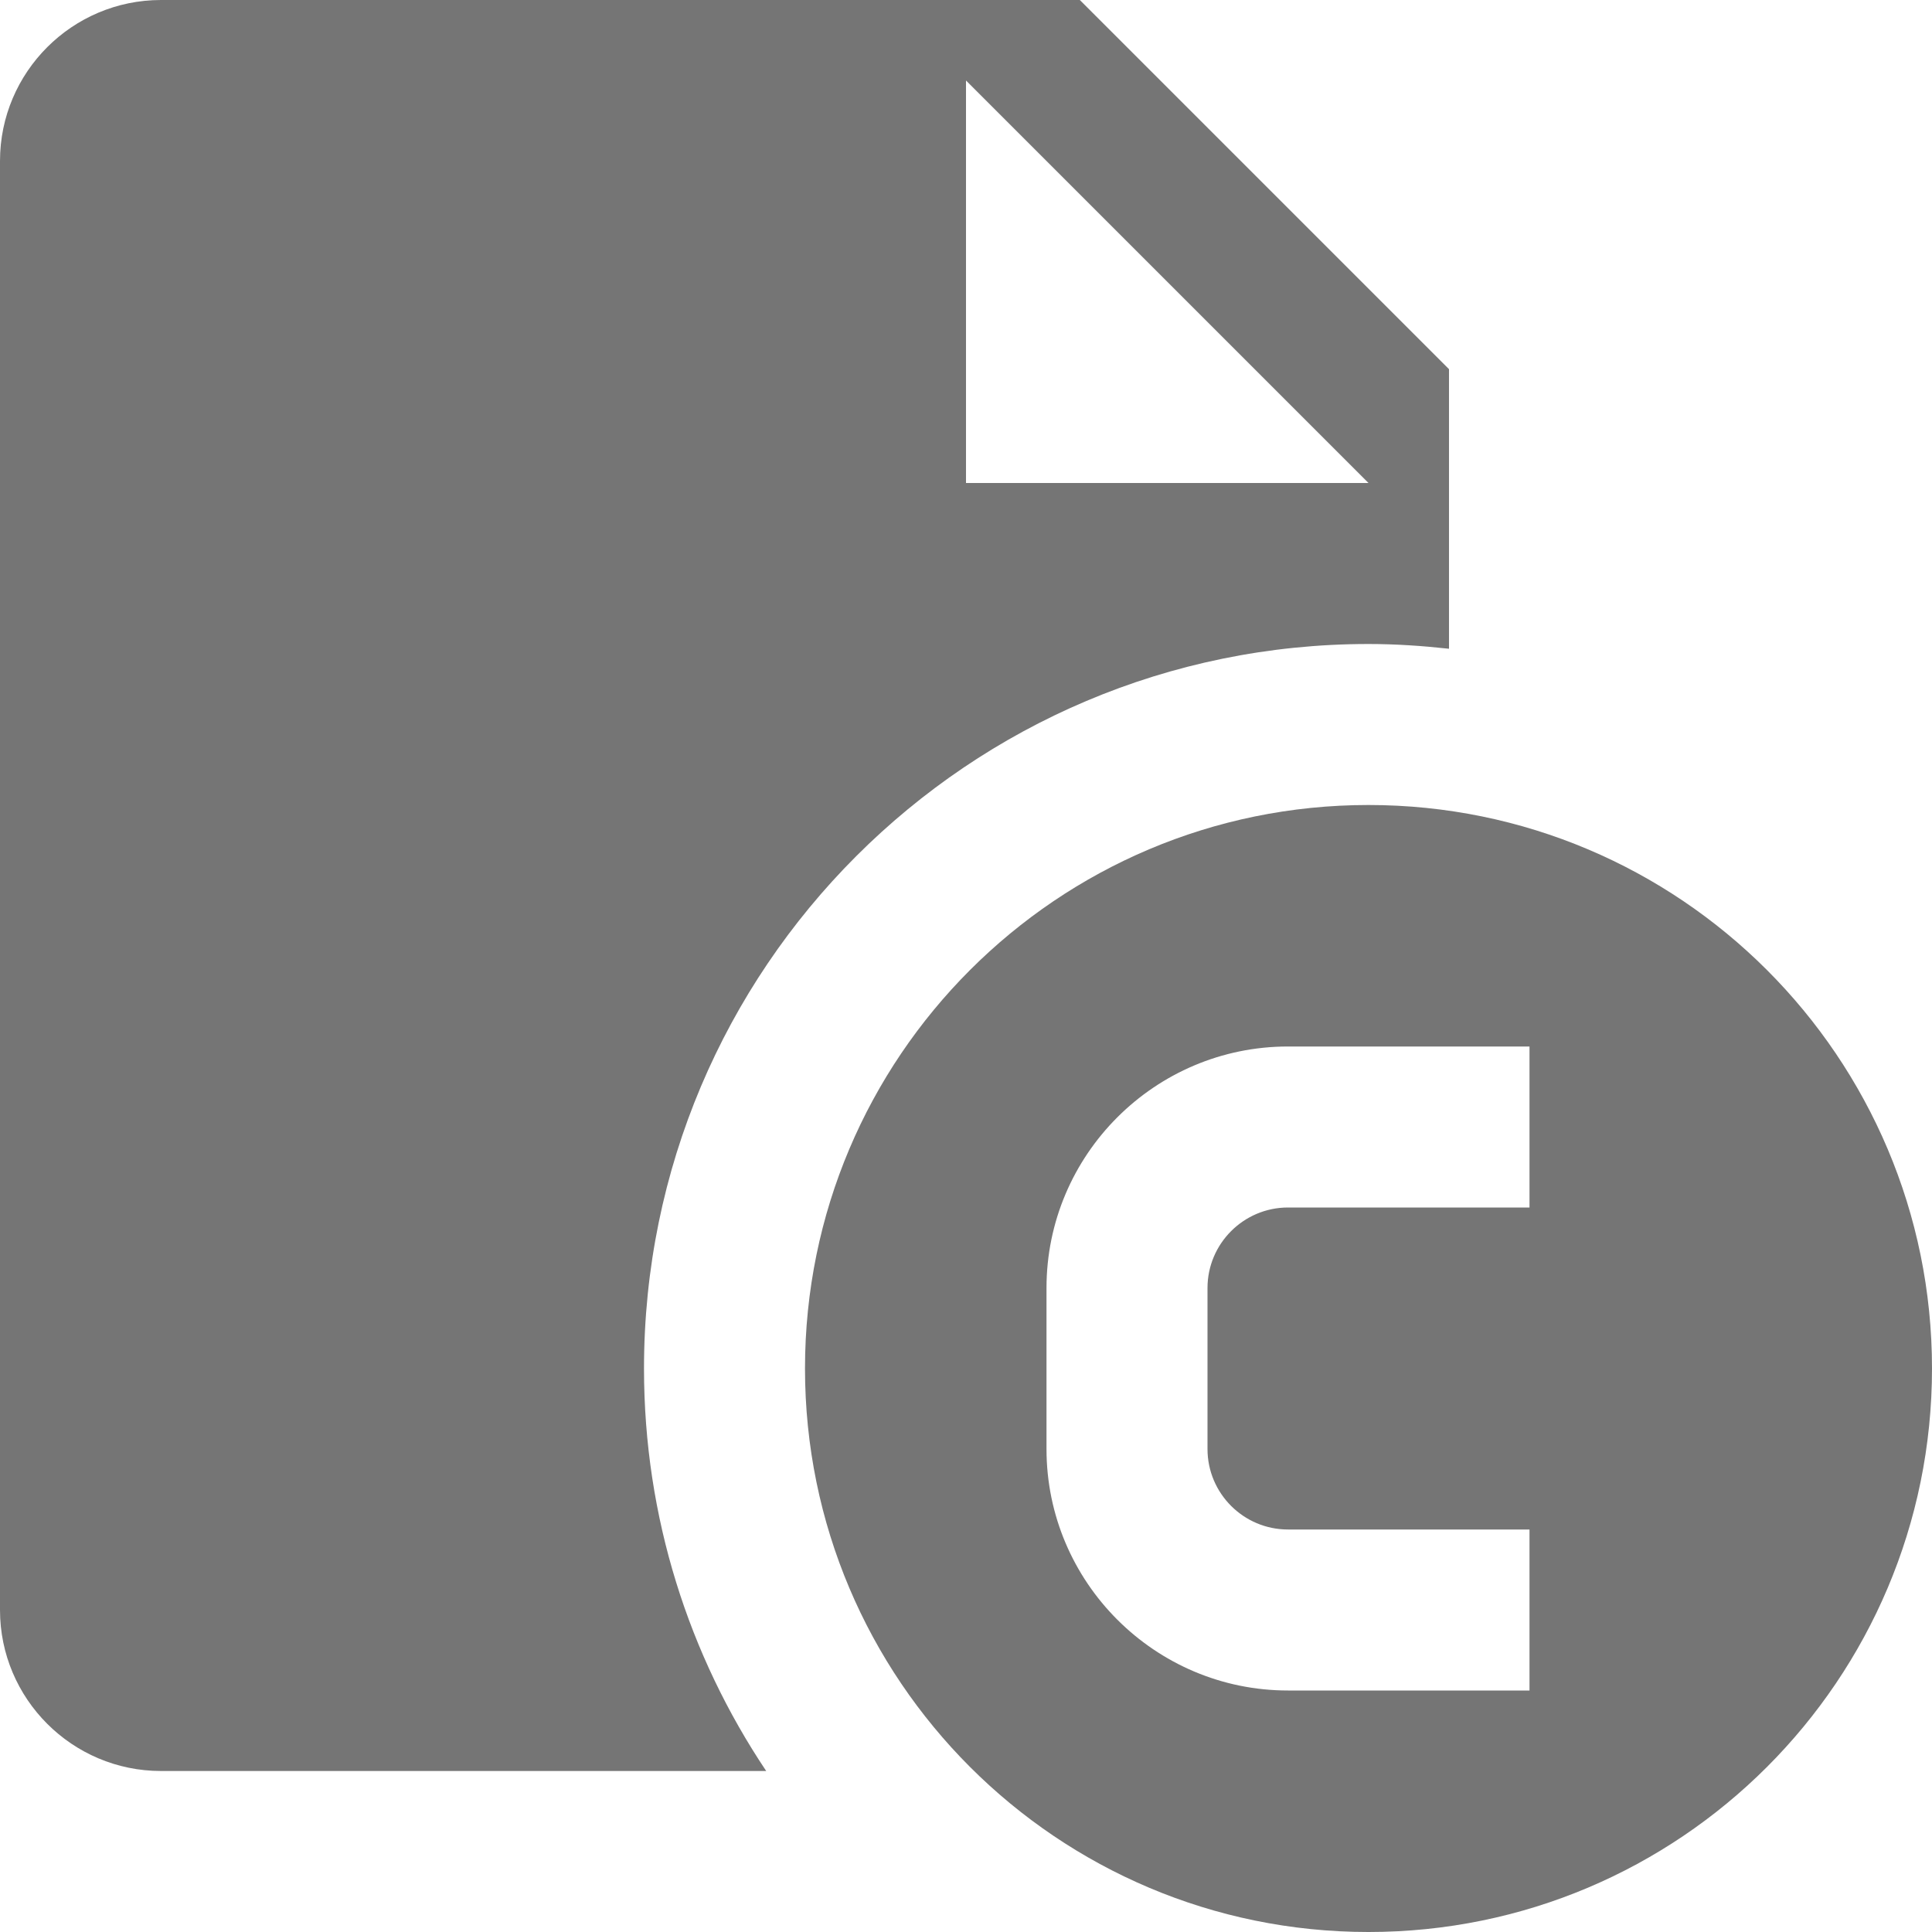 <?xml version="1.0" encoding="utf-8"?>
<!-- Generator: Adobe Illustrator 17.1.0, SVG Export Plug-In . SVG Version: 6.00 Build 0)  -->
<!DOCTYPE svg PUBLIC "-//W3C//DTD SVG 1.1//EN" "http://www.w3.org/Graphics/SVG/1.1/DTD/svg11.dtd">
<svg version="1.1" xmlns="http://www.w3.org/2000/svg" xmlns:xlink="http://www.w3.org/1999/xlink" x="0px" y="0px" width="24px"
	 height="24px" viewBox="0 0 24 24" enable-background="new 0 0 24 24" xml:space="preserve">
<g id="Frame_-_24px">
	<rect fill="none" width="24" height="24"/>
</g>
<g id="Filled_Icons">
	<g>
		<path fill="#757575" d="M17,8c0.338,0,0.671,0.023,1,0.059V4.586L13.414,0H2C0.897,0,0,0.897,0,2v18c0,1.103,0.897,2,2,2h7.518
			C8.56,20.569,8,18.851,8,17C8,12.029,12.029,8,17,8z M12,1l5,5h-5V1z"/>
		<path fill="#757575" d="M17,10c-3.866,0-7,3.133-7,7c0,3.867,3.134,7,7,7s7-3.133,7-7C24,13.133,20.866,10,17,10z M19,15h-3
			c-0.551,0-1,0.449-1,1v2c0,0.552,0.449,1,1,1h3v2h-3c-1.654,0-3-1.346-3-3v-2c0-1.654,1.346-3,3-3h3V15z"/>
	</g>
</g>
</svg>
